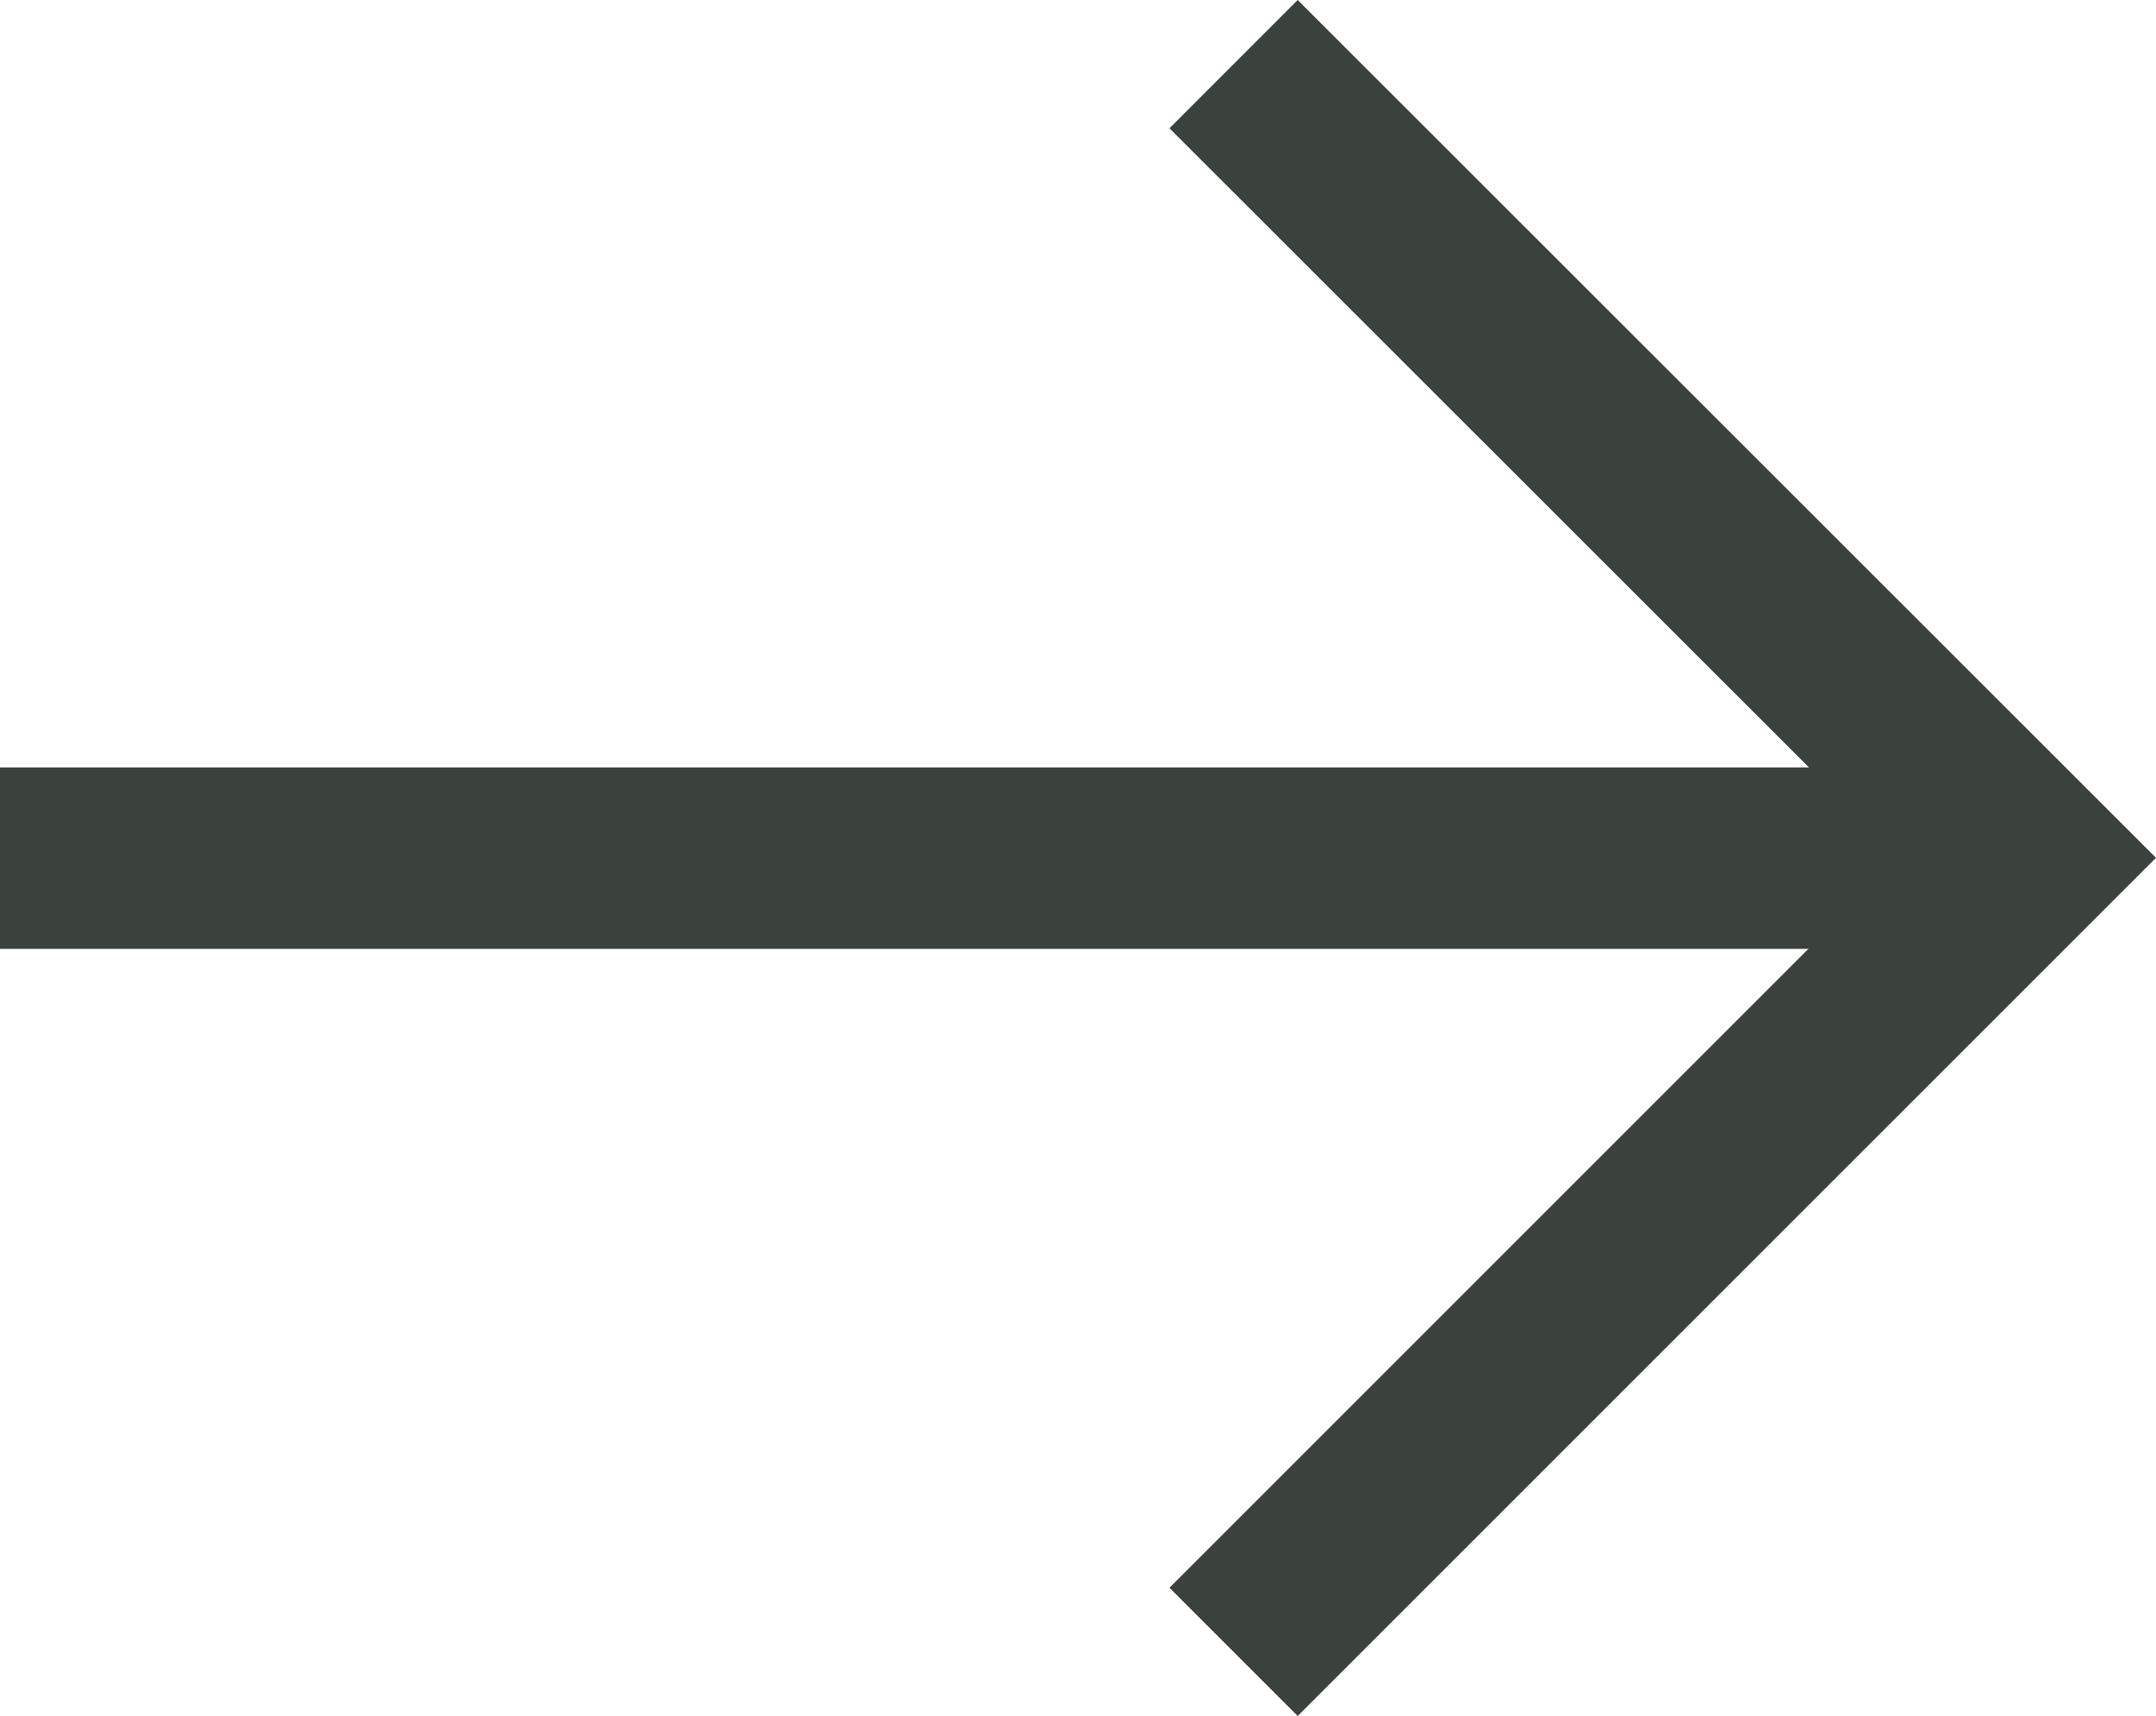 <svg xmlns="http://www.w3.org/2000/svg" viewBox="0 0 58.48 46.55"><defs><style>.cls-1{fill:none;stroke:#3b413c;stroke-miterlimit:10;stroke-width:4.92px;}</style></defs><g id="Layer_2" data-name="Layer 2"><g id="Layer_1-2" data-name="Layer 1"><line class="cls-1" x1="52.54" y1="23.28" y2="23.28"/><polyline class="cls-1" points="33.46 1.74 55 23.27 33.46 44.81"/></g></g></svg>